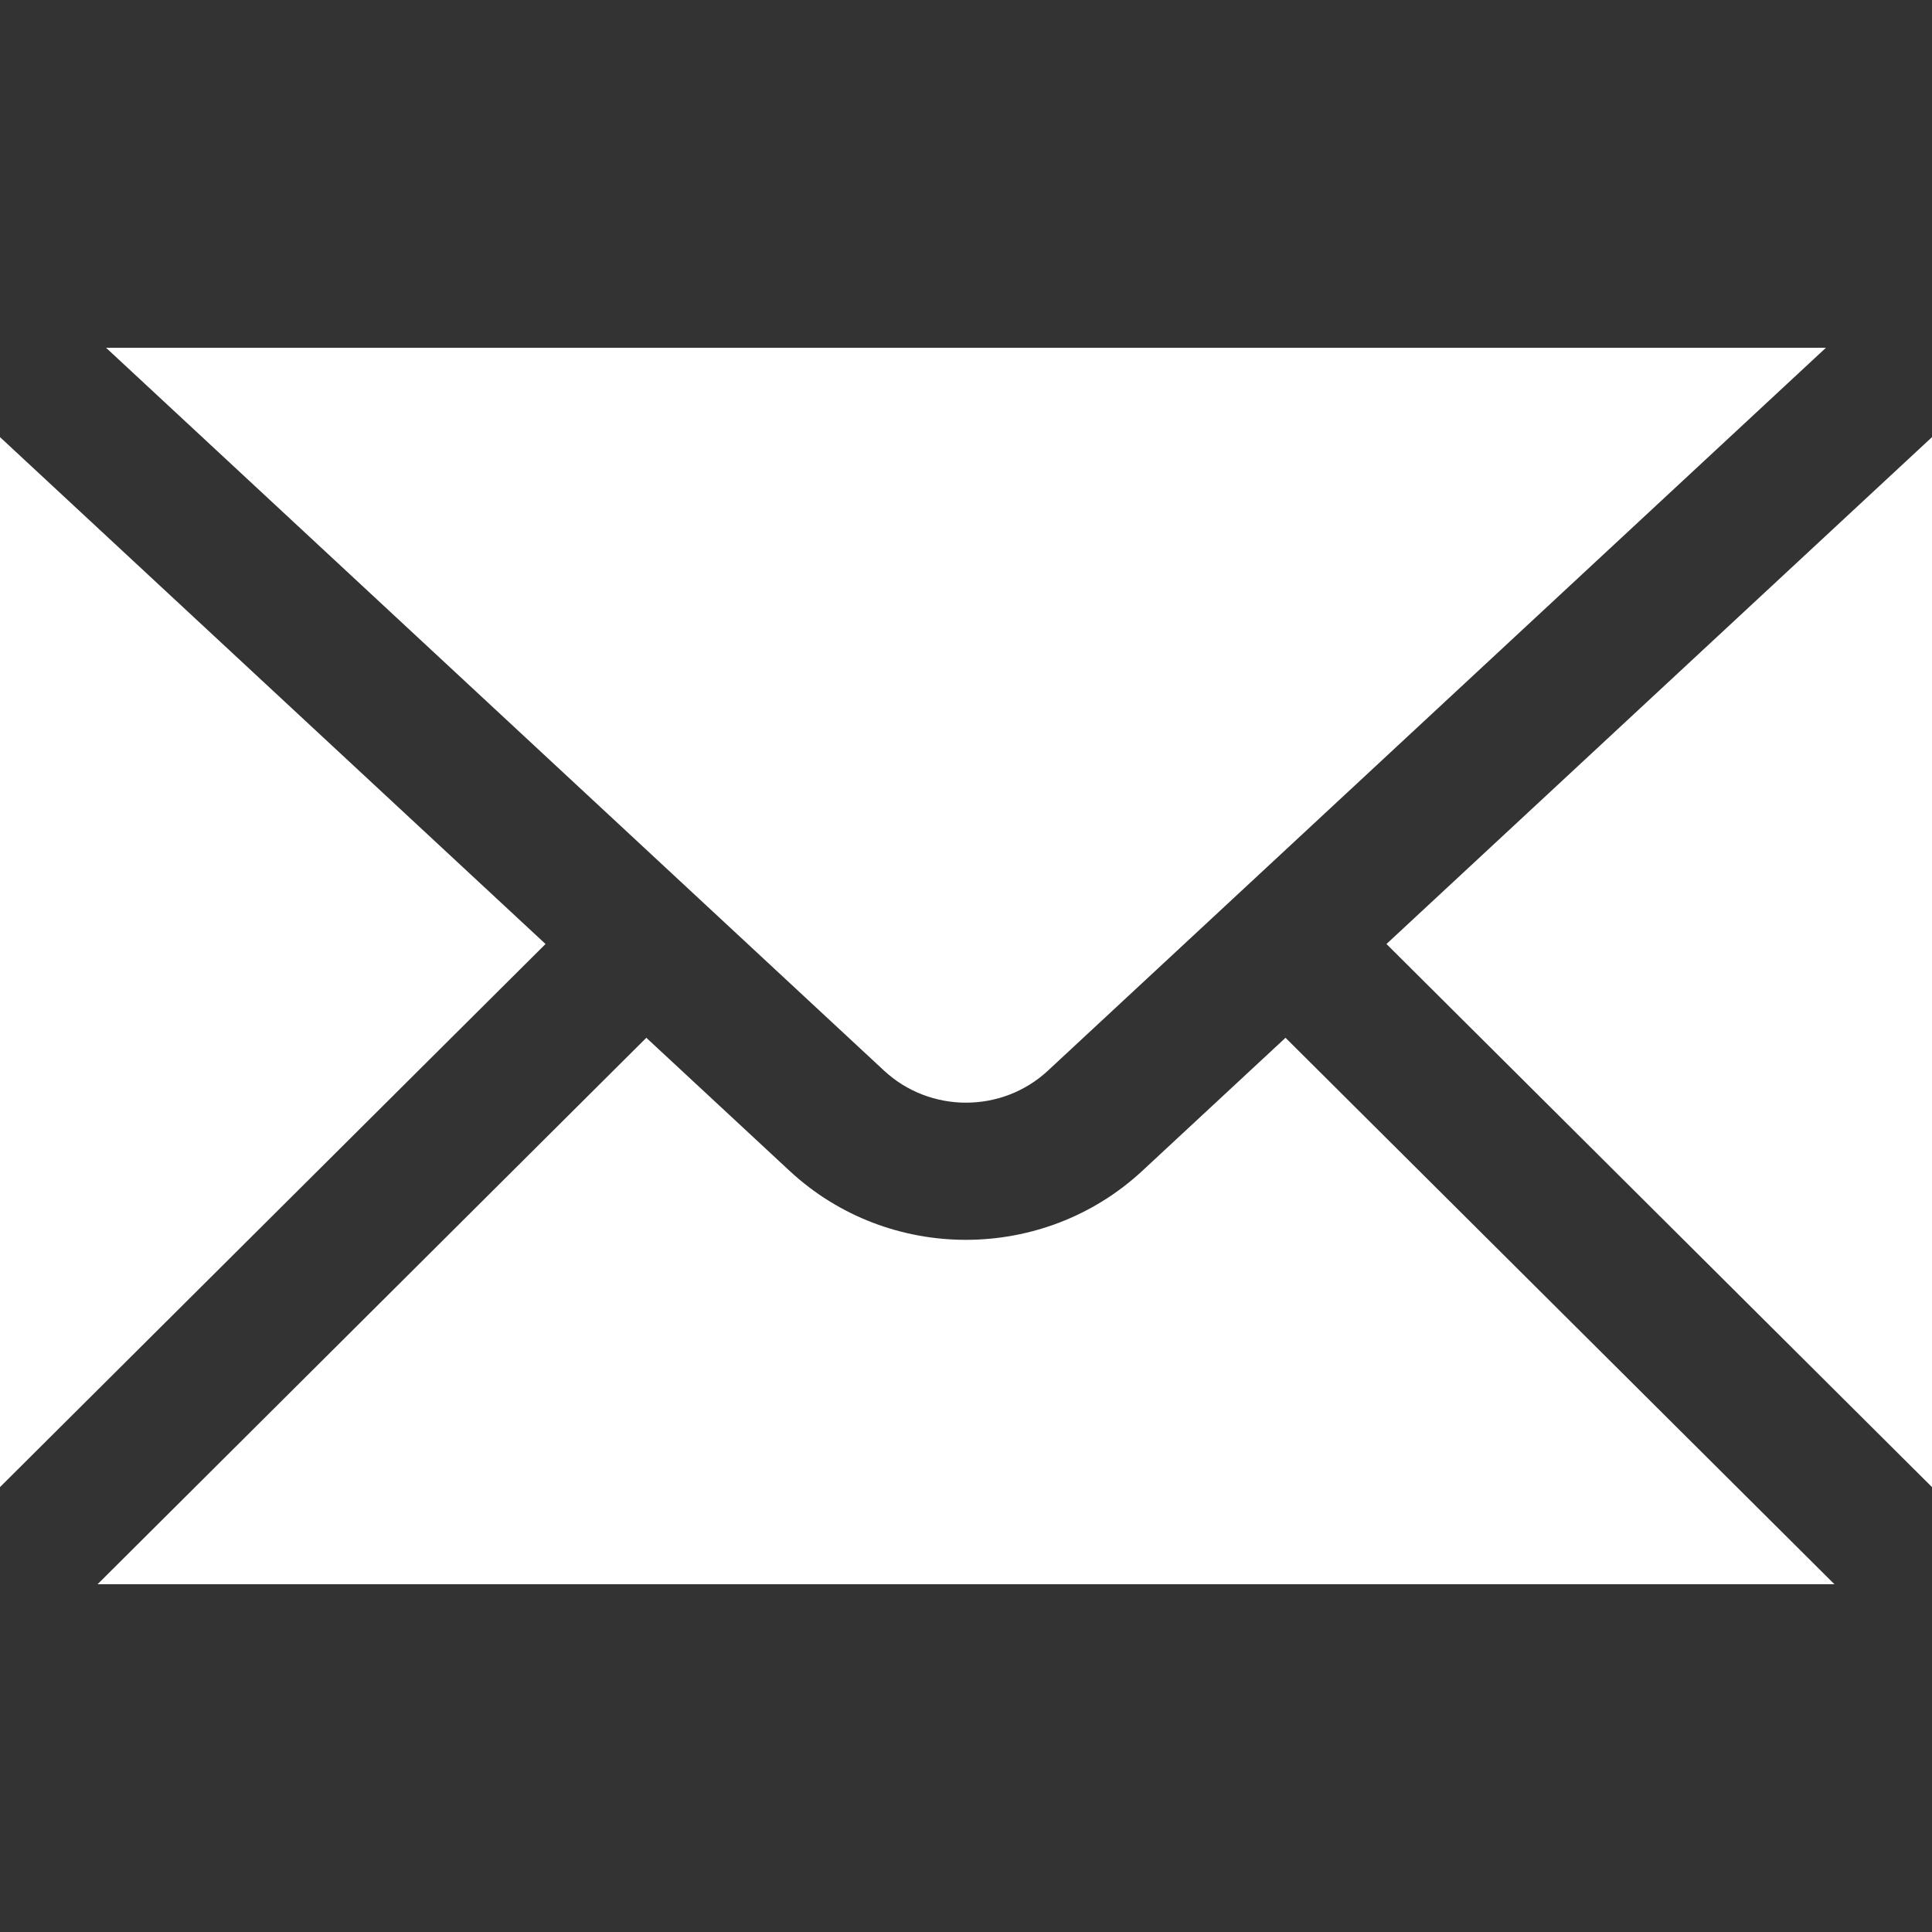 <?xml version="1.0" encoding="UTF-8"?>
<svg width="150px" height="150px" viewBox="0 0 150 150" version="1.1" xmlns="http://www.w3.org/2000/svg" xmlns:xlink="http://www.w3.org/1999/xlink">
    <rect x="0" y="0" width="150" height="150" fill="#333333" stroke="none"/>
    <!-- Generator: Sketch 53.2 (72643) - https://sketchapp.com -->
    <title>Message (White)</title>
    <desc>Created with Sketch.</desc>
    <g id="Message-(White)" stroke="none" stroke-width="1" fill="none" fill-rule="evenodd">
        <g id="icons8-message" transform="translate(0, 27)" fill="#FFFFFF" fill-rule="nonzero">
            <path d="M8.235,0 L68.628,56.115 C72.201,59.443 77.804,59.443 81.372,56.115 L141.765,0 L8.235,0 Z M0,6.937 L0,88.458 L42.355,46.292 L0,6.937 Z M150,6.937 L107.645,46.292 L150,88.458 L150,6.937 Z M50.181,53.573 L7.575,96 L142.425,96 L99.808,53.573 L88.686,63.906 C84.845,67.474 79.913,69.26 74.99,69.26 C70.066,69.26 65.145,67.474 61.304,63.906 L50.181,53.573 Z" id="Shape"></path>
        </g>
    </g>
</svg>